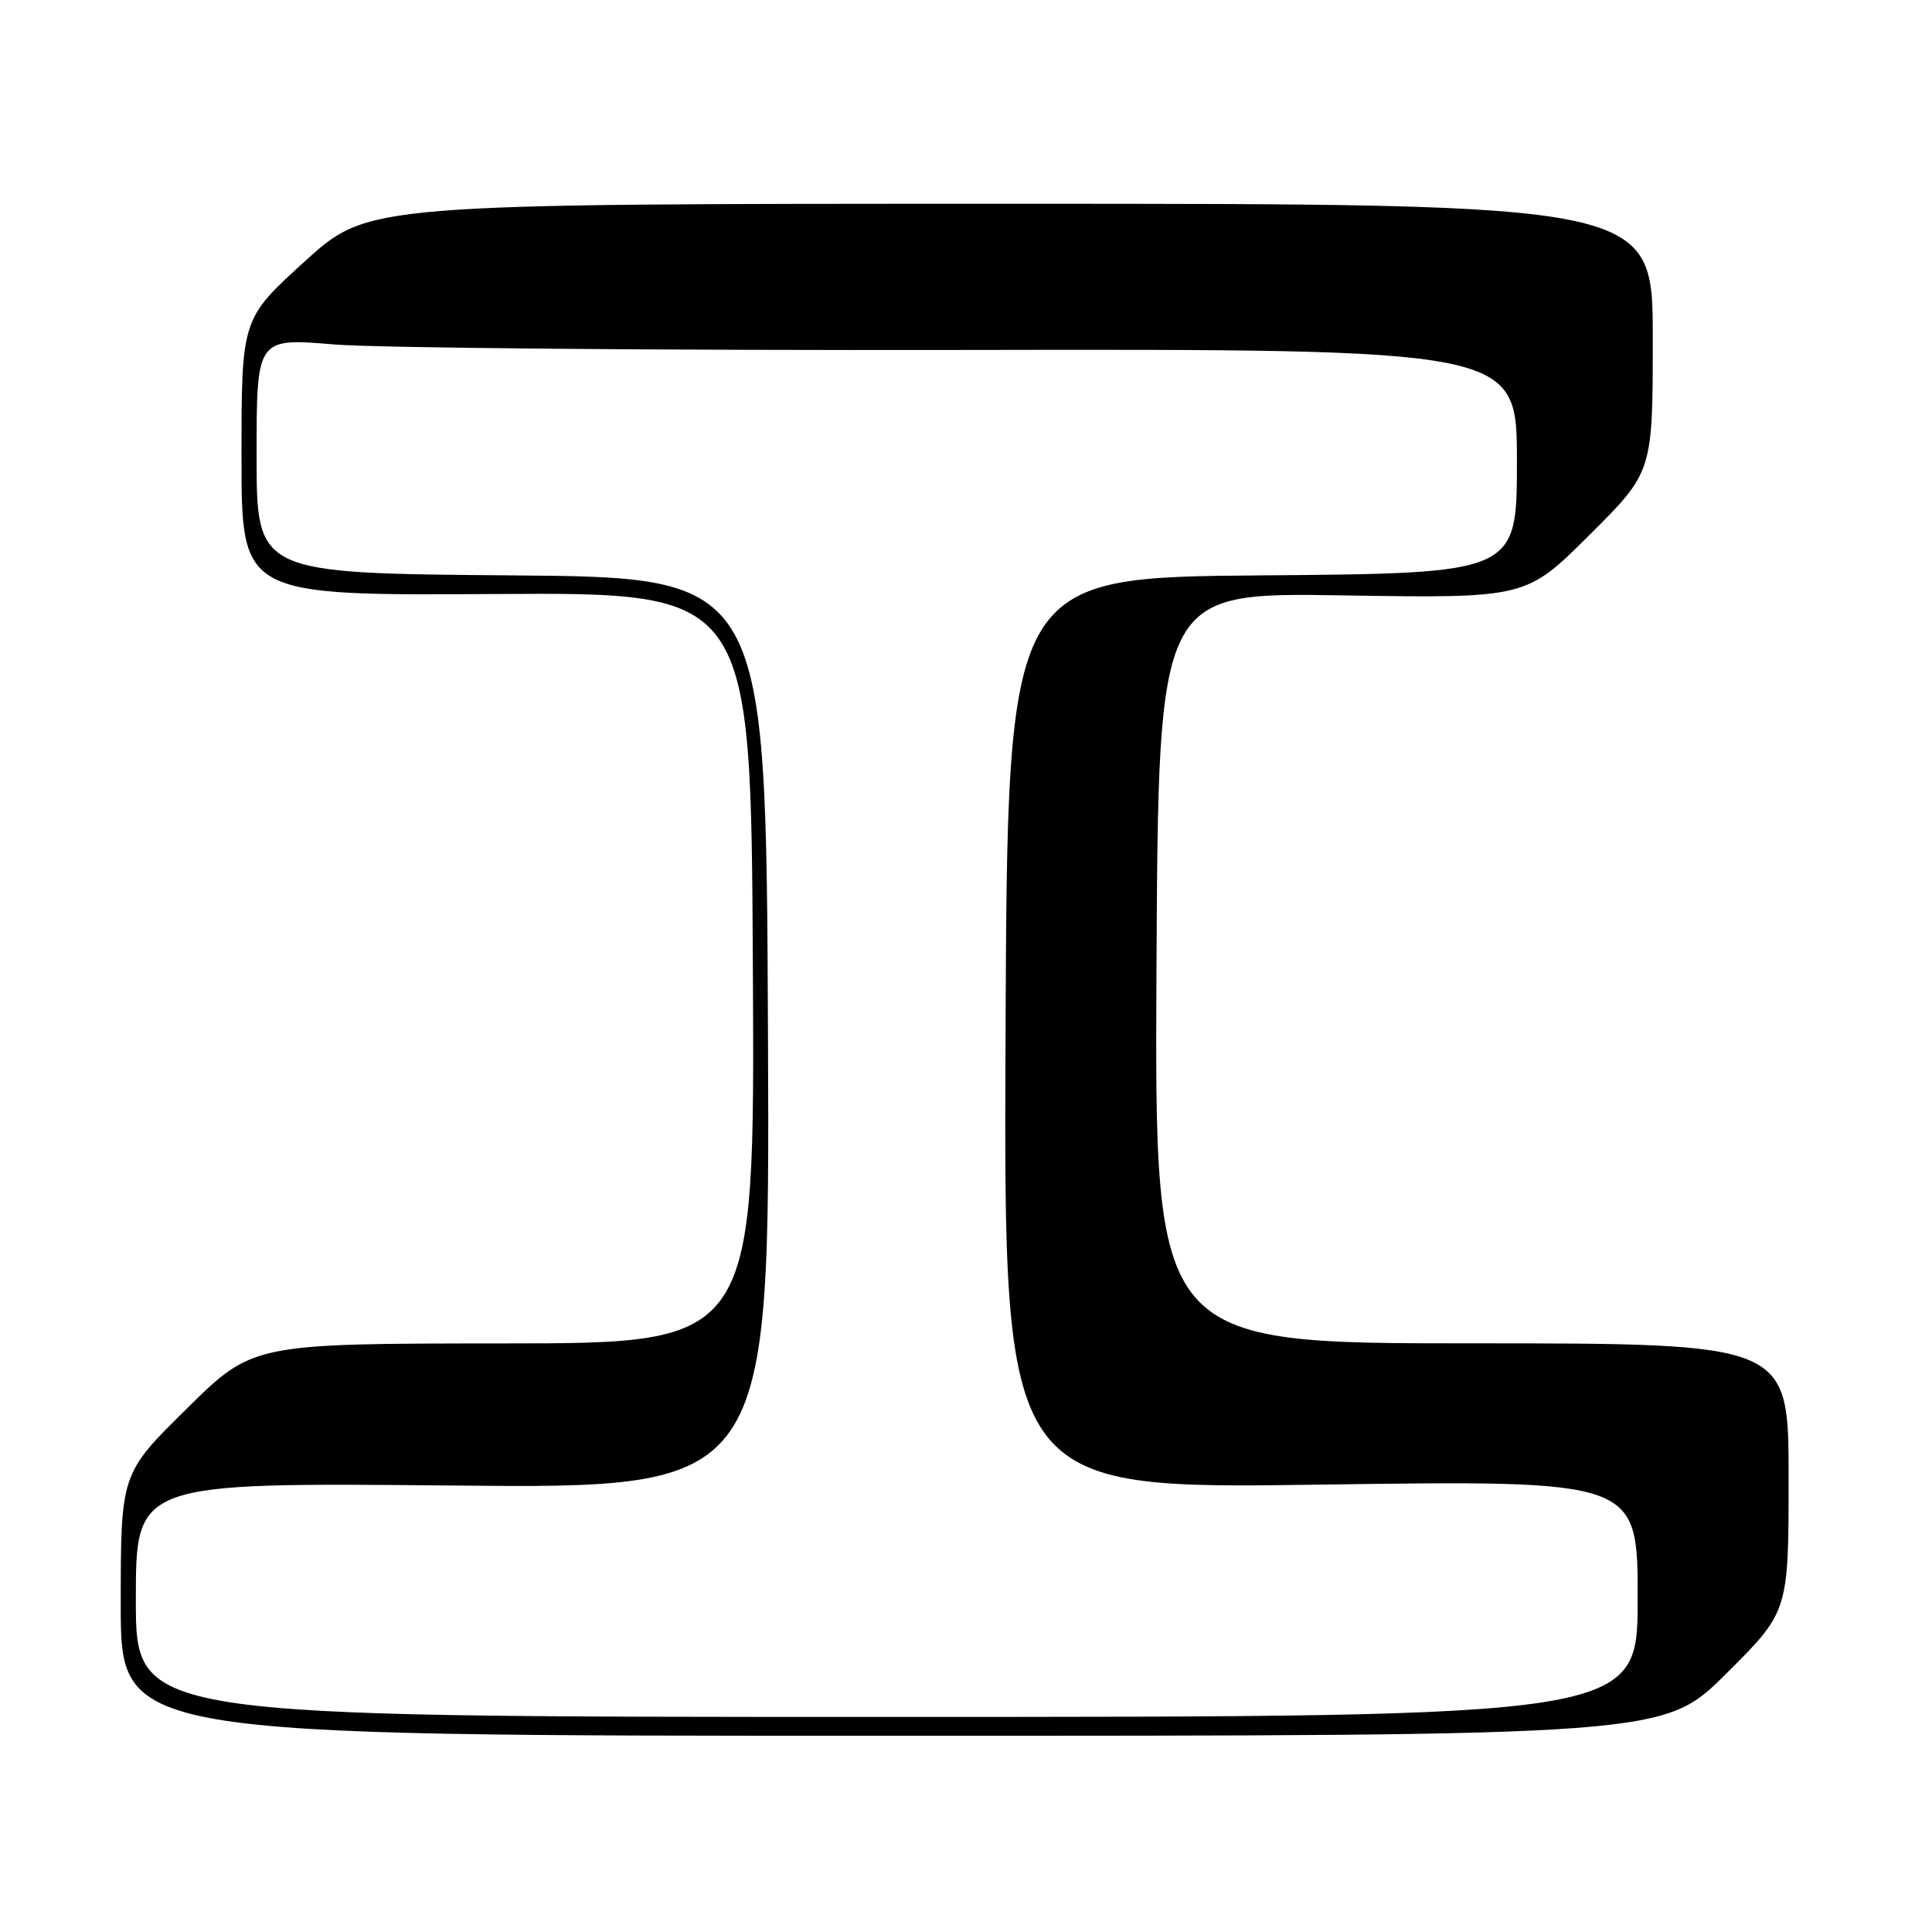 <?xml version="1.0" encoding="UTF-8" standalone="no"?>
<!DOCTYPE svg PUBLIC "-//W3C//DTD SVG 1.1//EN" "http://www.w3.org/Graphics/SVG/1.1/DTD/svg11.dtd" >
<svg xmlns="http://www.w3.org/2000/svg" xmlns:xlink="http://www.w3.org/1999/xlink" version="1.1" viewBox="0 0 256 256">
 <g >
 <path fill="currentColor"
d=" M 228.73 221.77 C 237.00 213.54 237.00 213.54 237.00 195.77 C 237.00 178.00 237.00 178.00 194.99 178.00 C 152.98 178.00 152.98 178.00 153.24 128.25 C 153.50 78.50 153.50 78.50 177.84 78.89 C 202.18 79.28 202.18 79.28 210.59 70.91 C 219.00 62.54 219.00 62.54 219.00 44.77 C 219.00 27.00 219.00 27.00 133.90 27.00 C 48.79 27.00 48.79 27.00 40.40 34.62 C 32.00 42.25 32.00 42.25 32.00 60.58 C 32.00 78.92 32.00 78.92 65.75 78.71 C 99.50 78.50 99.50 78.50 99.76 128.25 C 100.02 178.00 100.02 178.00 66.76 178.01 C 33.50 178.03 33.50 178.03 24.75 186.65 C 16.00 195.27 16.00 195.27 16.00 212.64 C 16.00 230.00 16.00 230.00 118.23 230.00 C 220.46 230.00 220.46 230.00 228.73 221.77 Z  M 18.00 211.97 C 18.00 196.44 18.00 196.44 60.01 196.84 C 102.02 197.24 102.02 197.24 101.76 136.87 C 101.50 76.50 101.50 76.50 67.75 76.24 C 34.00 75.97 34.00 75.97 34.00 60.38 C 34.00 44.78 34.00 44.78 44.25 45.64 C 49.89 46.11 87.46 46.44 127.75 46.37 C 201.00 46.25 201.00 46.25 201.00 61.11 C 201.00 75.97 201.00 75.97 167.25 76.24 C 133.50 76.50 133.50 76.50 133.24 136.91 C 132.98 197.32 132.98 197.32 174.99 196.72 C 217.00 196.13 217.00 196.13 217.00 211.82 C 217.00 227.50 217.00 227.50 117.50 227.50 C 18.00 227.50 18.00 227.50 18.00 211.97 Z "/>
</g>
</svg>